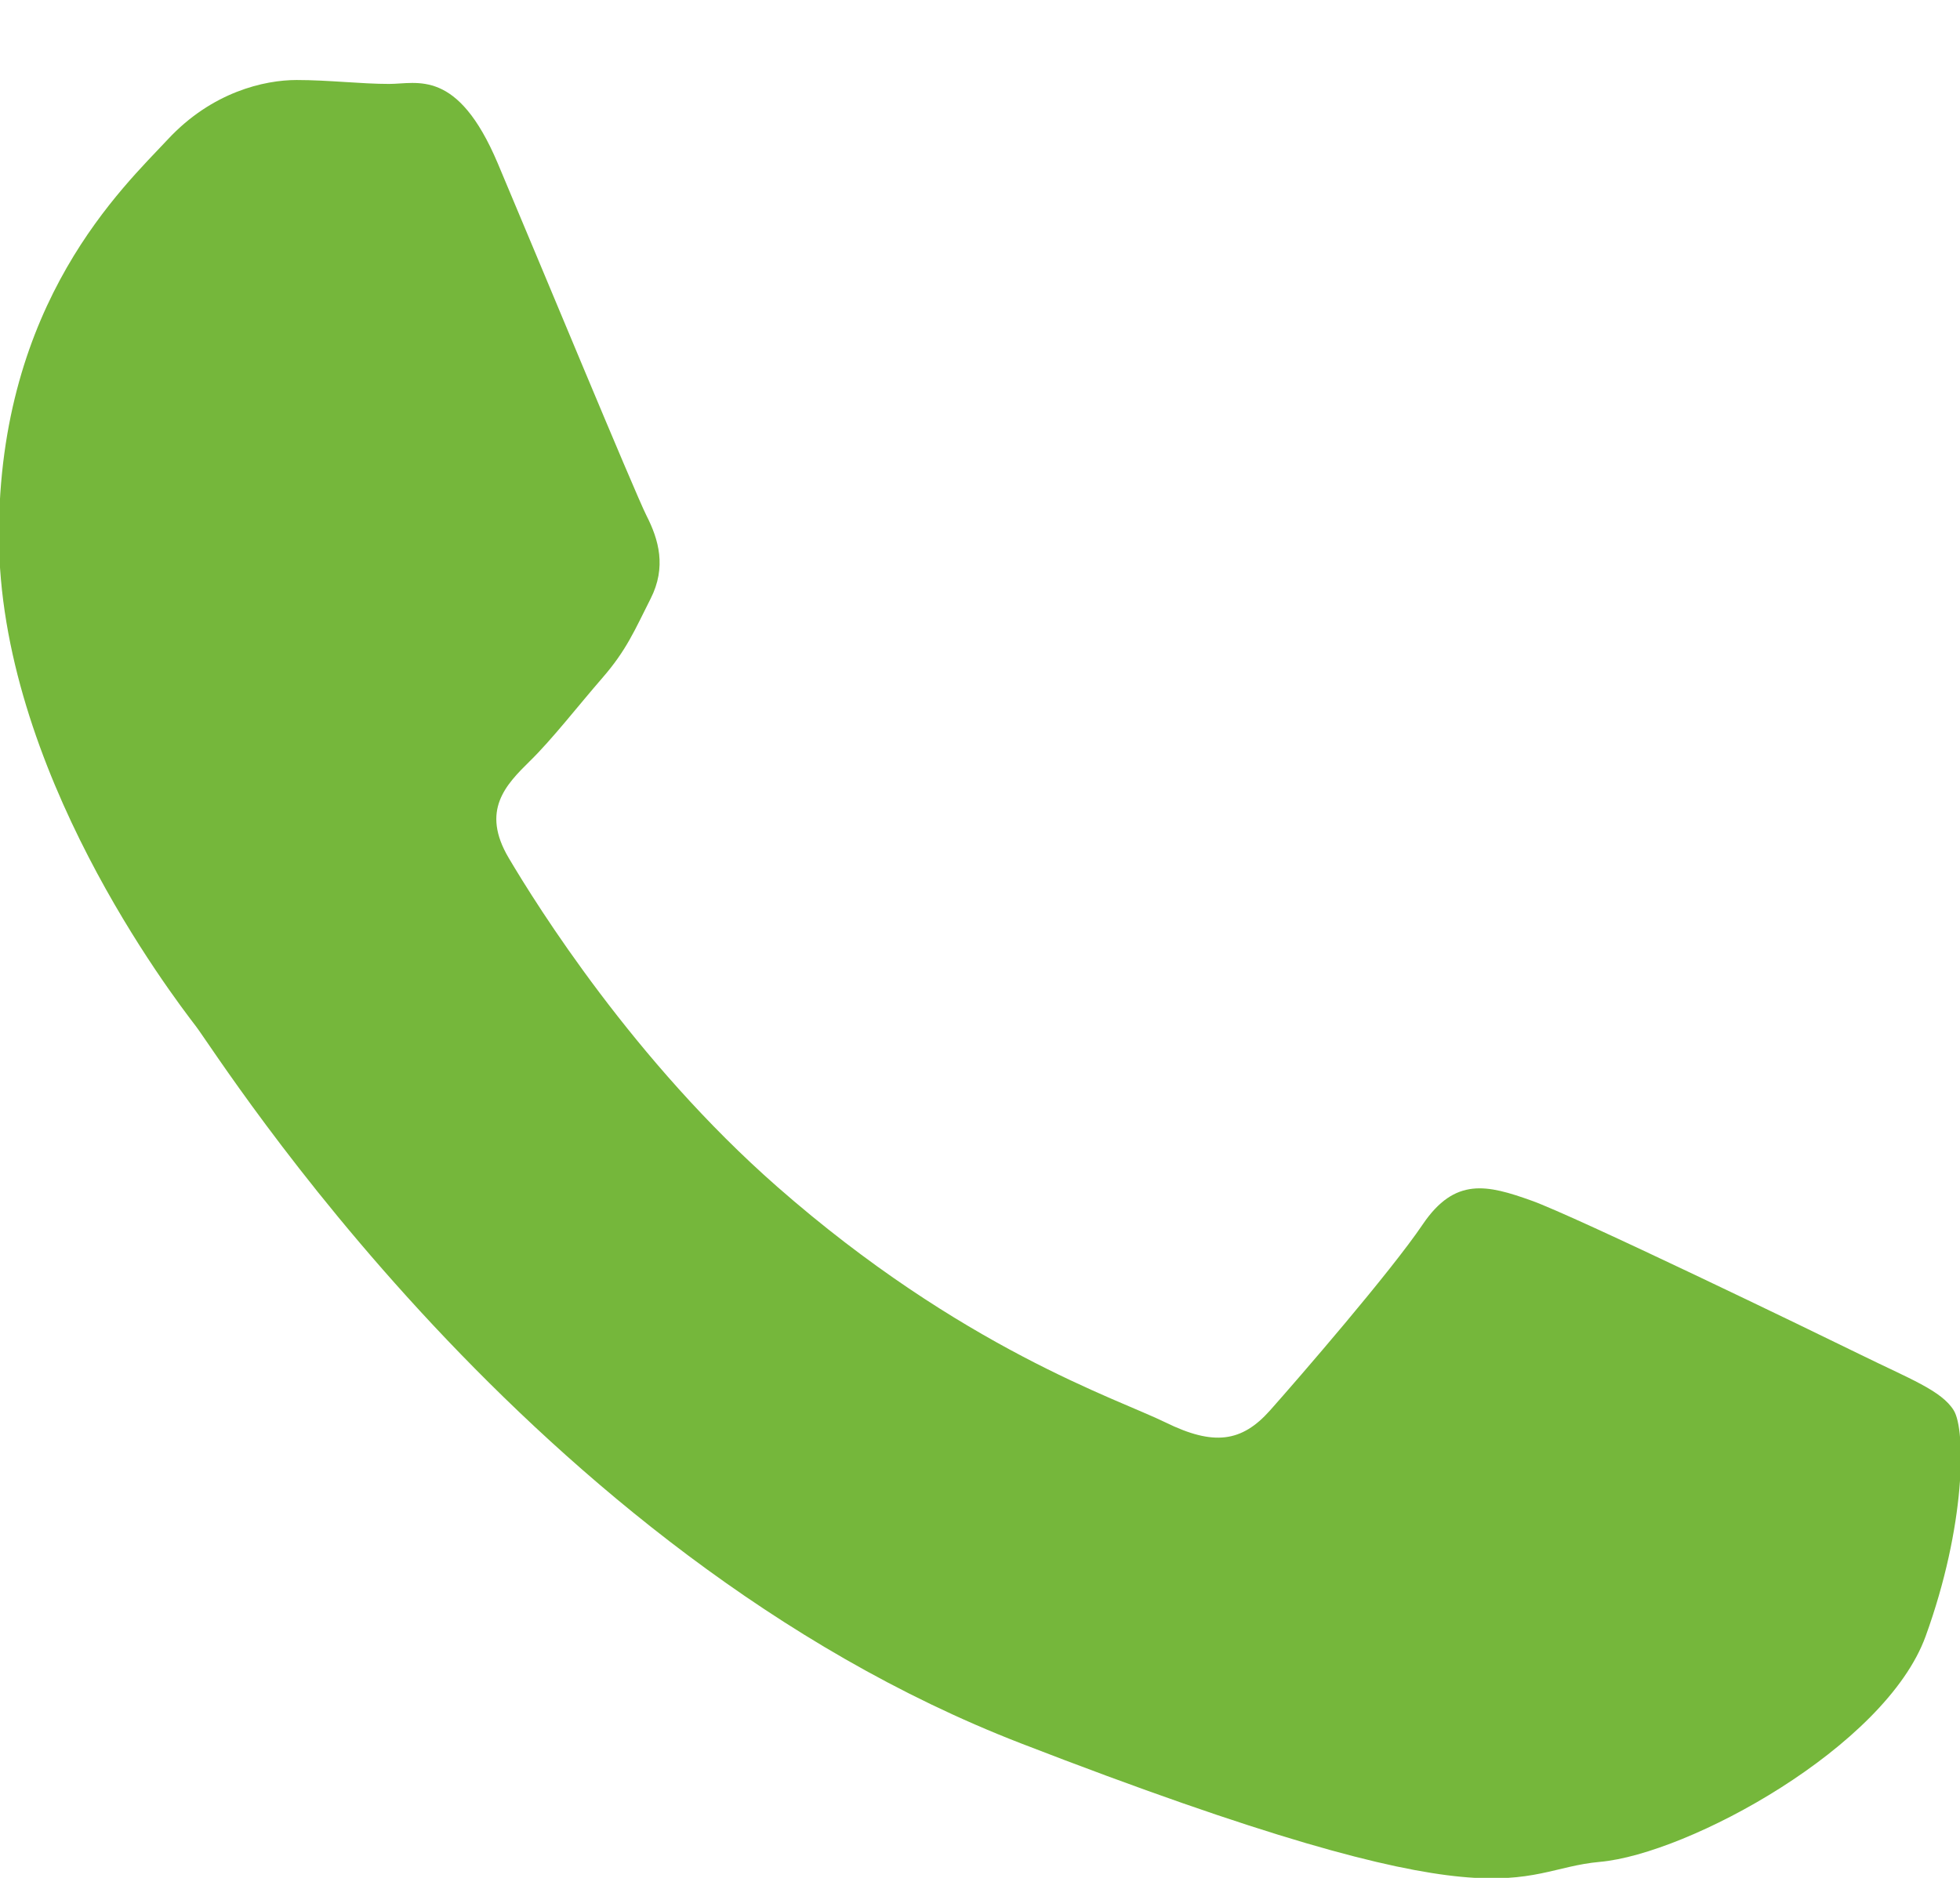 <svg 
 xmlns="http://www.w3.org/2000/svg"
 xmlns:xlink="http://www.w3.org/1999/xlink"
 width="24px" height="23px">
<path fill-rule="evenodd"  fill="rgb(117, 183, 59)"
 d="M23.924,17.275 C23.775,17.032 23.382,16.887 22.791,16.596 C22.200,16.306 19.293,14.898 18.753,14.705 C18.211,14.511 17.816,14.414 17.422,14.995 C17.029,15.578 15.896,16.887 15.551,17.275 C15.205,17.664 14.862,17.712 14.270,17.421 C13.680,17.131 11.775,16.516 9.517,14.535 C7.761,12.994 6.574,11.091 6.229,10.508 C5.885,9.926 6.194,9.612 6.488,9.322 C6.755,9.062 7.080,8.644 7.375,8.304 C7.671,7.964 7.770,7.722 7.966,7.334 C8.164,6.945 8.065,6.607 7.916,6.315 C7.770,6.024 6.586,3.162 6.094,1.998 C5.601,0.834 5.110,1.028 4.765,1.028 C4.420,1.028 4.026,0.980 3.632,0.980 C3.238,0.980 2.597,1.125 2.055,1.707 C1.513,2.289 -0.013,3.696 -0.013,6.557 C-0.013,9.419 2.103,12.183 2.400,12.571 C2.696,12.959 6.488,19.022 12.497,21.351 C18.506,23.678 18.506,22.902 19.590,22.804 C20.673,22.708 23.086,21.398 23.579,20.041 C24.072,18.682 24.072,17.517 23.924,17.275 Z"/>
</svg>
